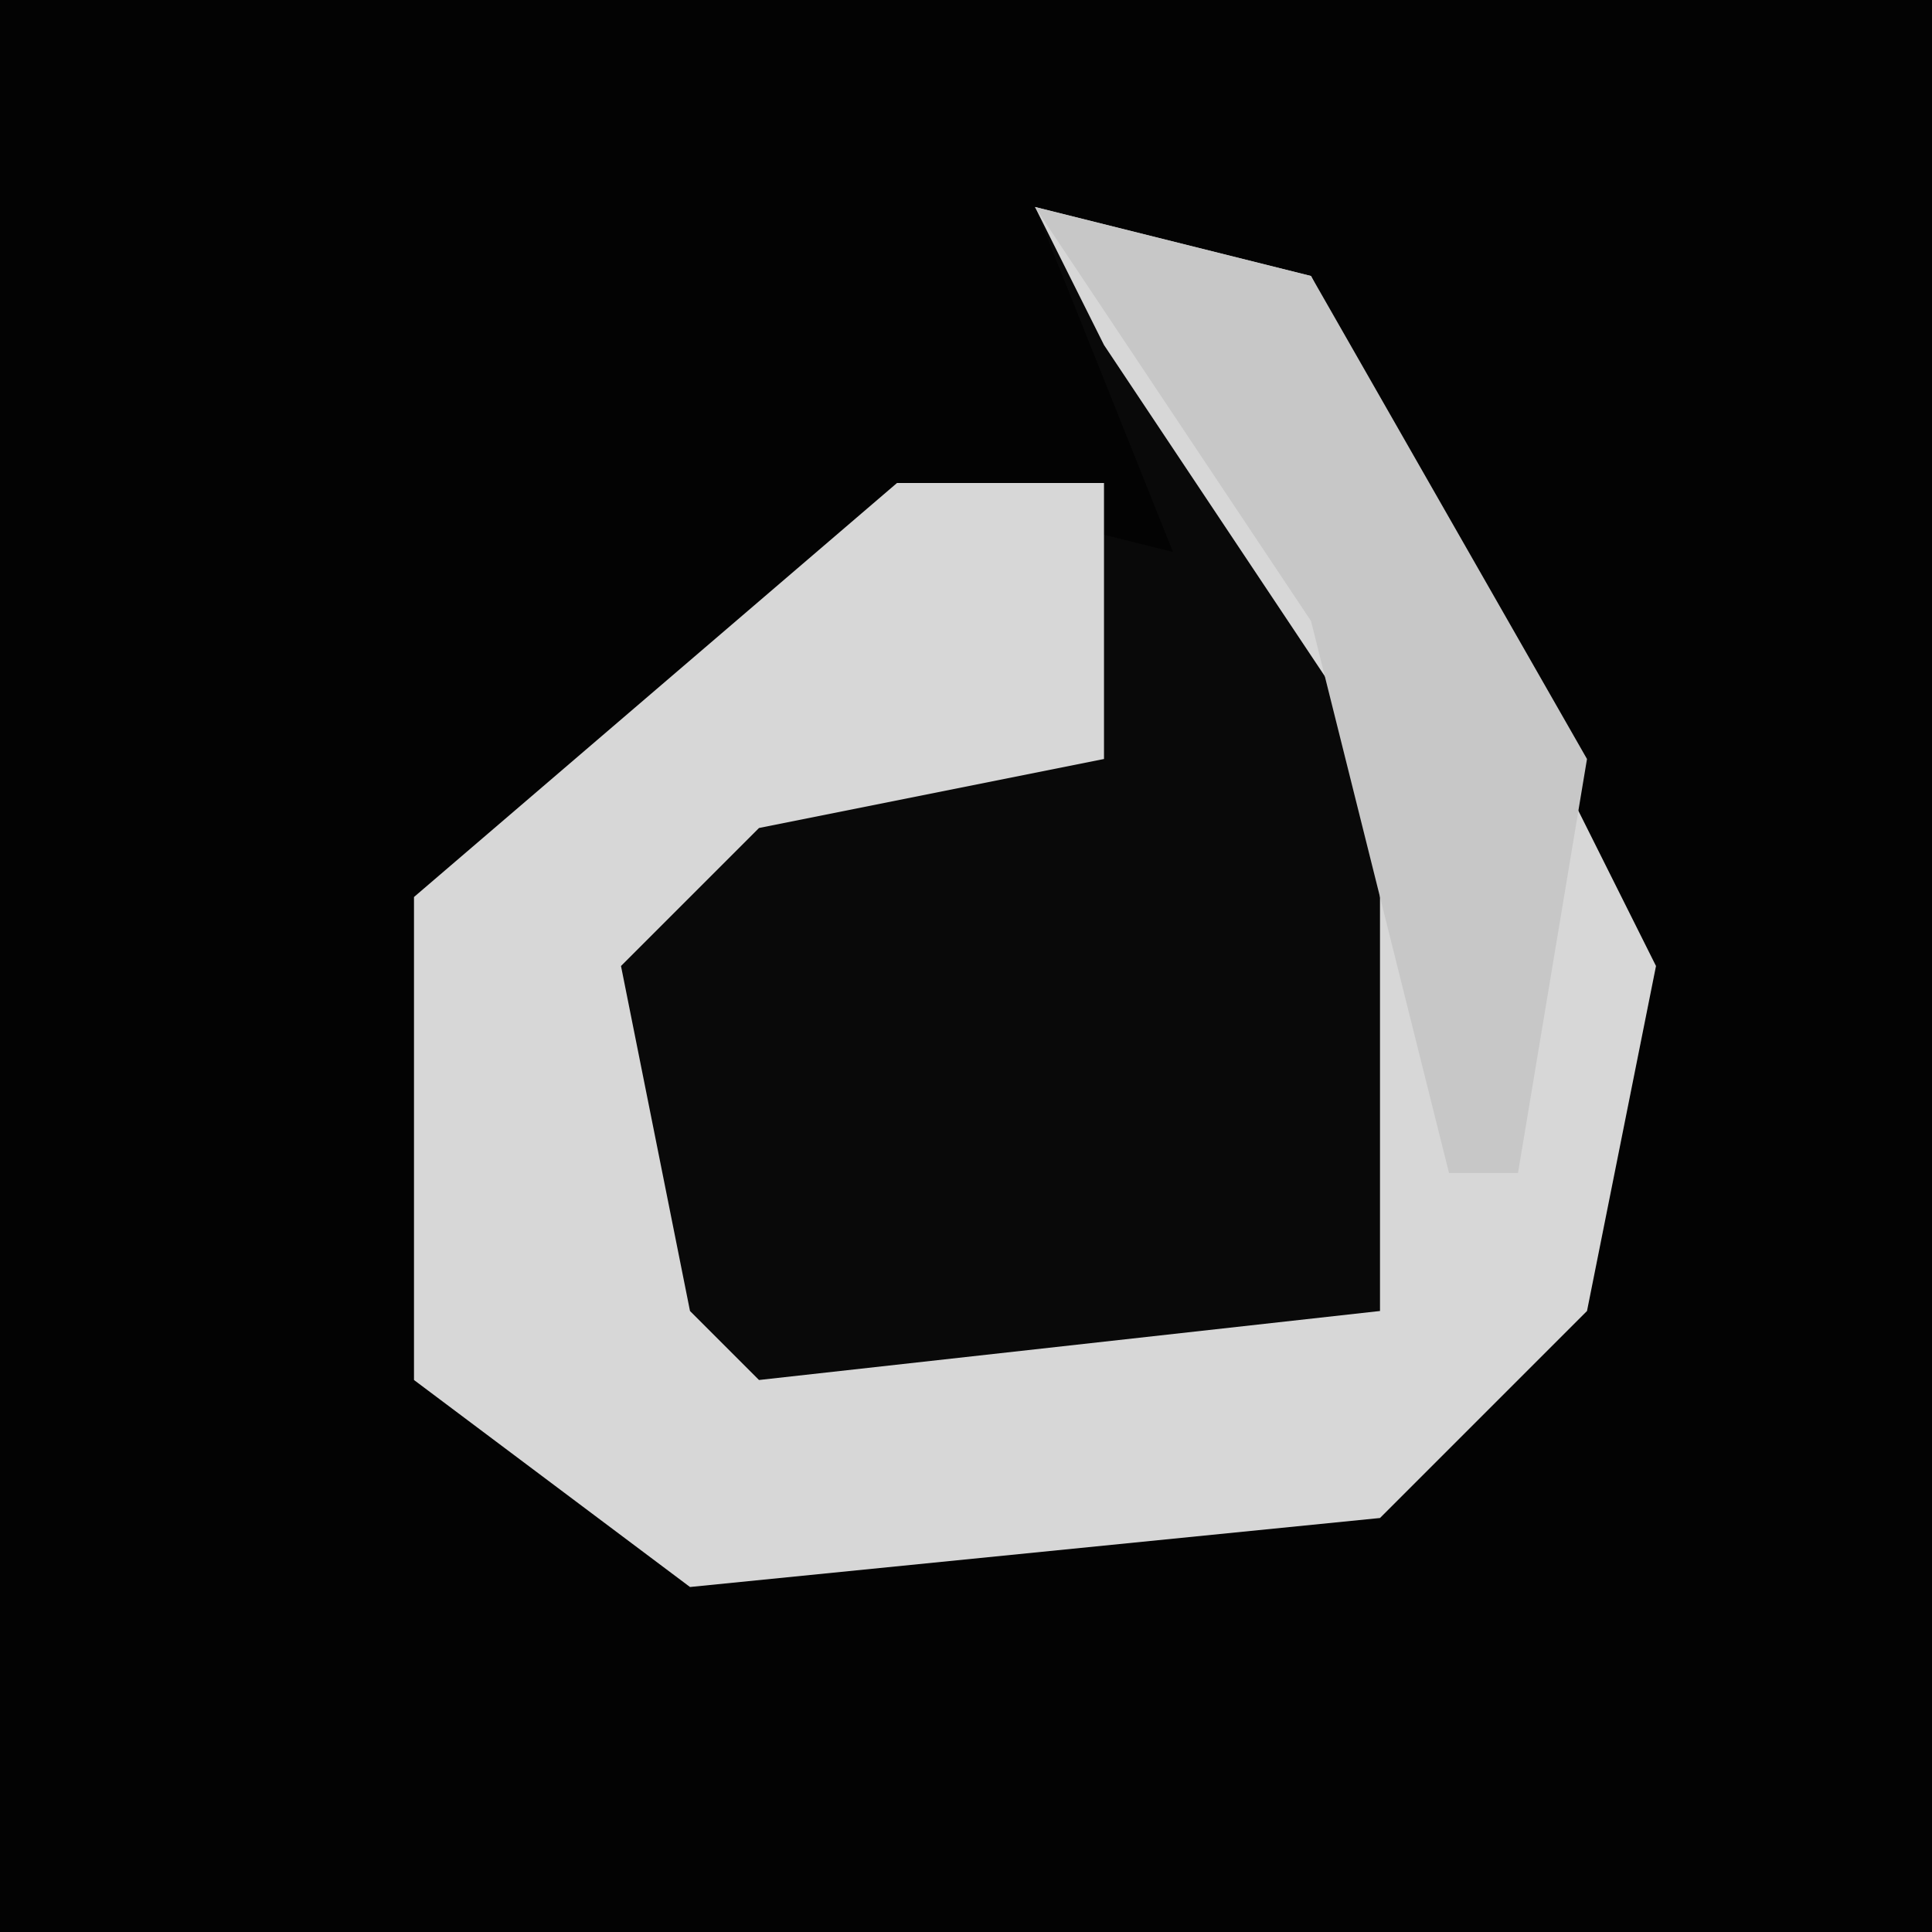 <?xml version="1.0" encoding="UTF-8"?>
<svg version="1.1" xmlns="http://www.w3.org/2000/svg" width="28" height="28">
<path d="M0,0 L28,0 L28,28 L0,28 Z " fill="#030303" transform="translate(0,0)"/>
<path d="M0,0 L4,1 L9,11 L8,16 L5,19 L-5,20 L-9,17 L-9,10 L-2,4 L2,5 Z " fill="#090909" transform="translate(15,3)"/>
<path d="M0,0 L4,1 L9,11 L8,16 L5,19 L-5,20 L-9,17 L-9,10 L-2,4 L1,4 L1,8 L-4,9 L-6,11 L-5,16 L-4,17 L5,16 L5,8 L1,2 Z " fill="#D7D7D7" transform="translate(15,3)"/>
<path d="M0,0 L4,1 L8,8 L7,14 L6,14 L4,6 Z " fill="#C7C7C7" transform="translate(15,3)"/>
</svg>
